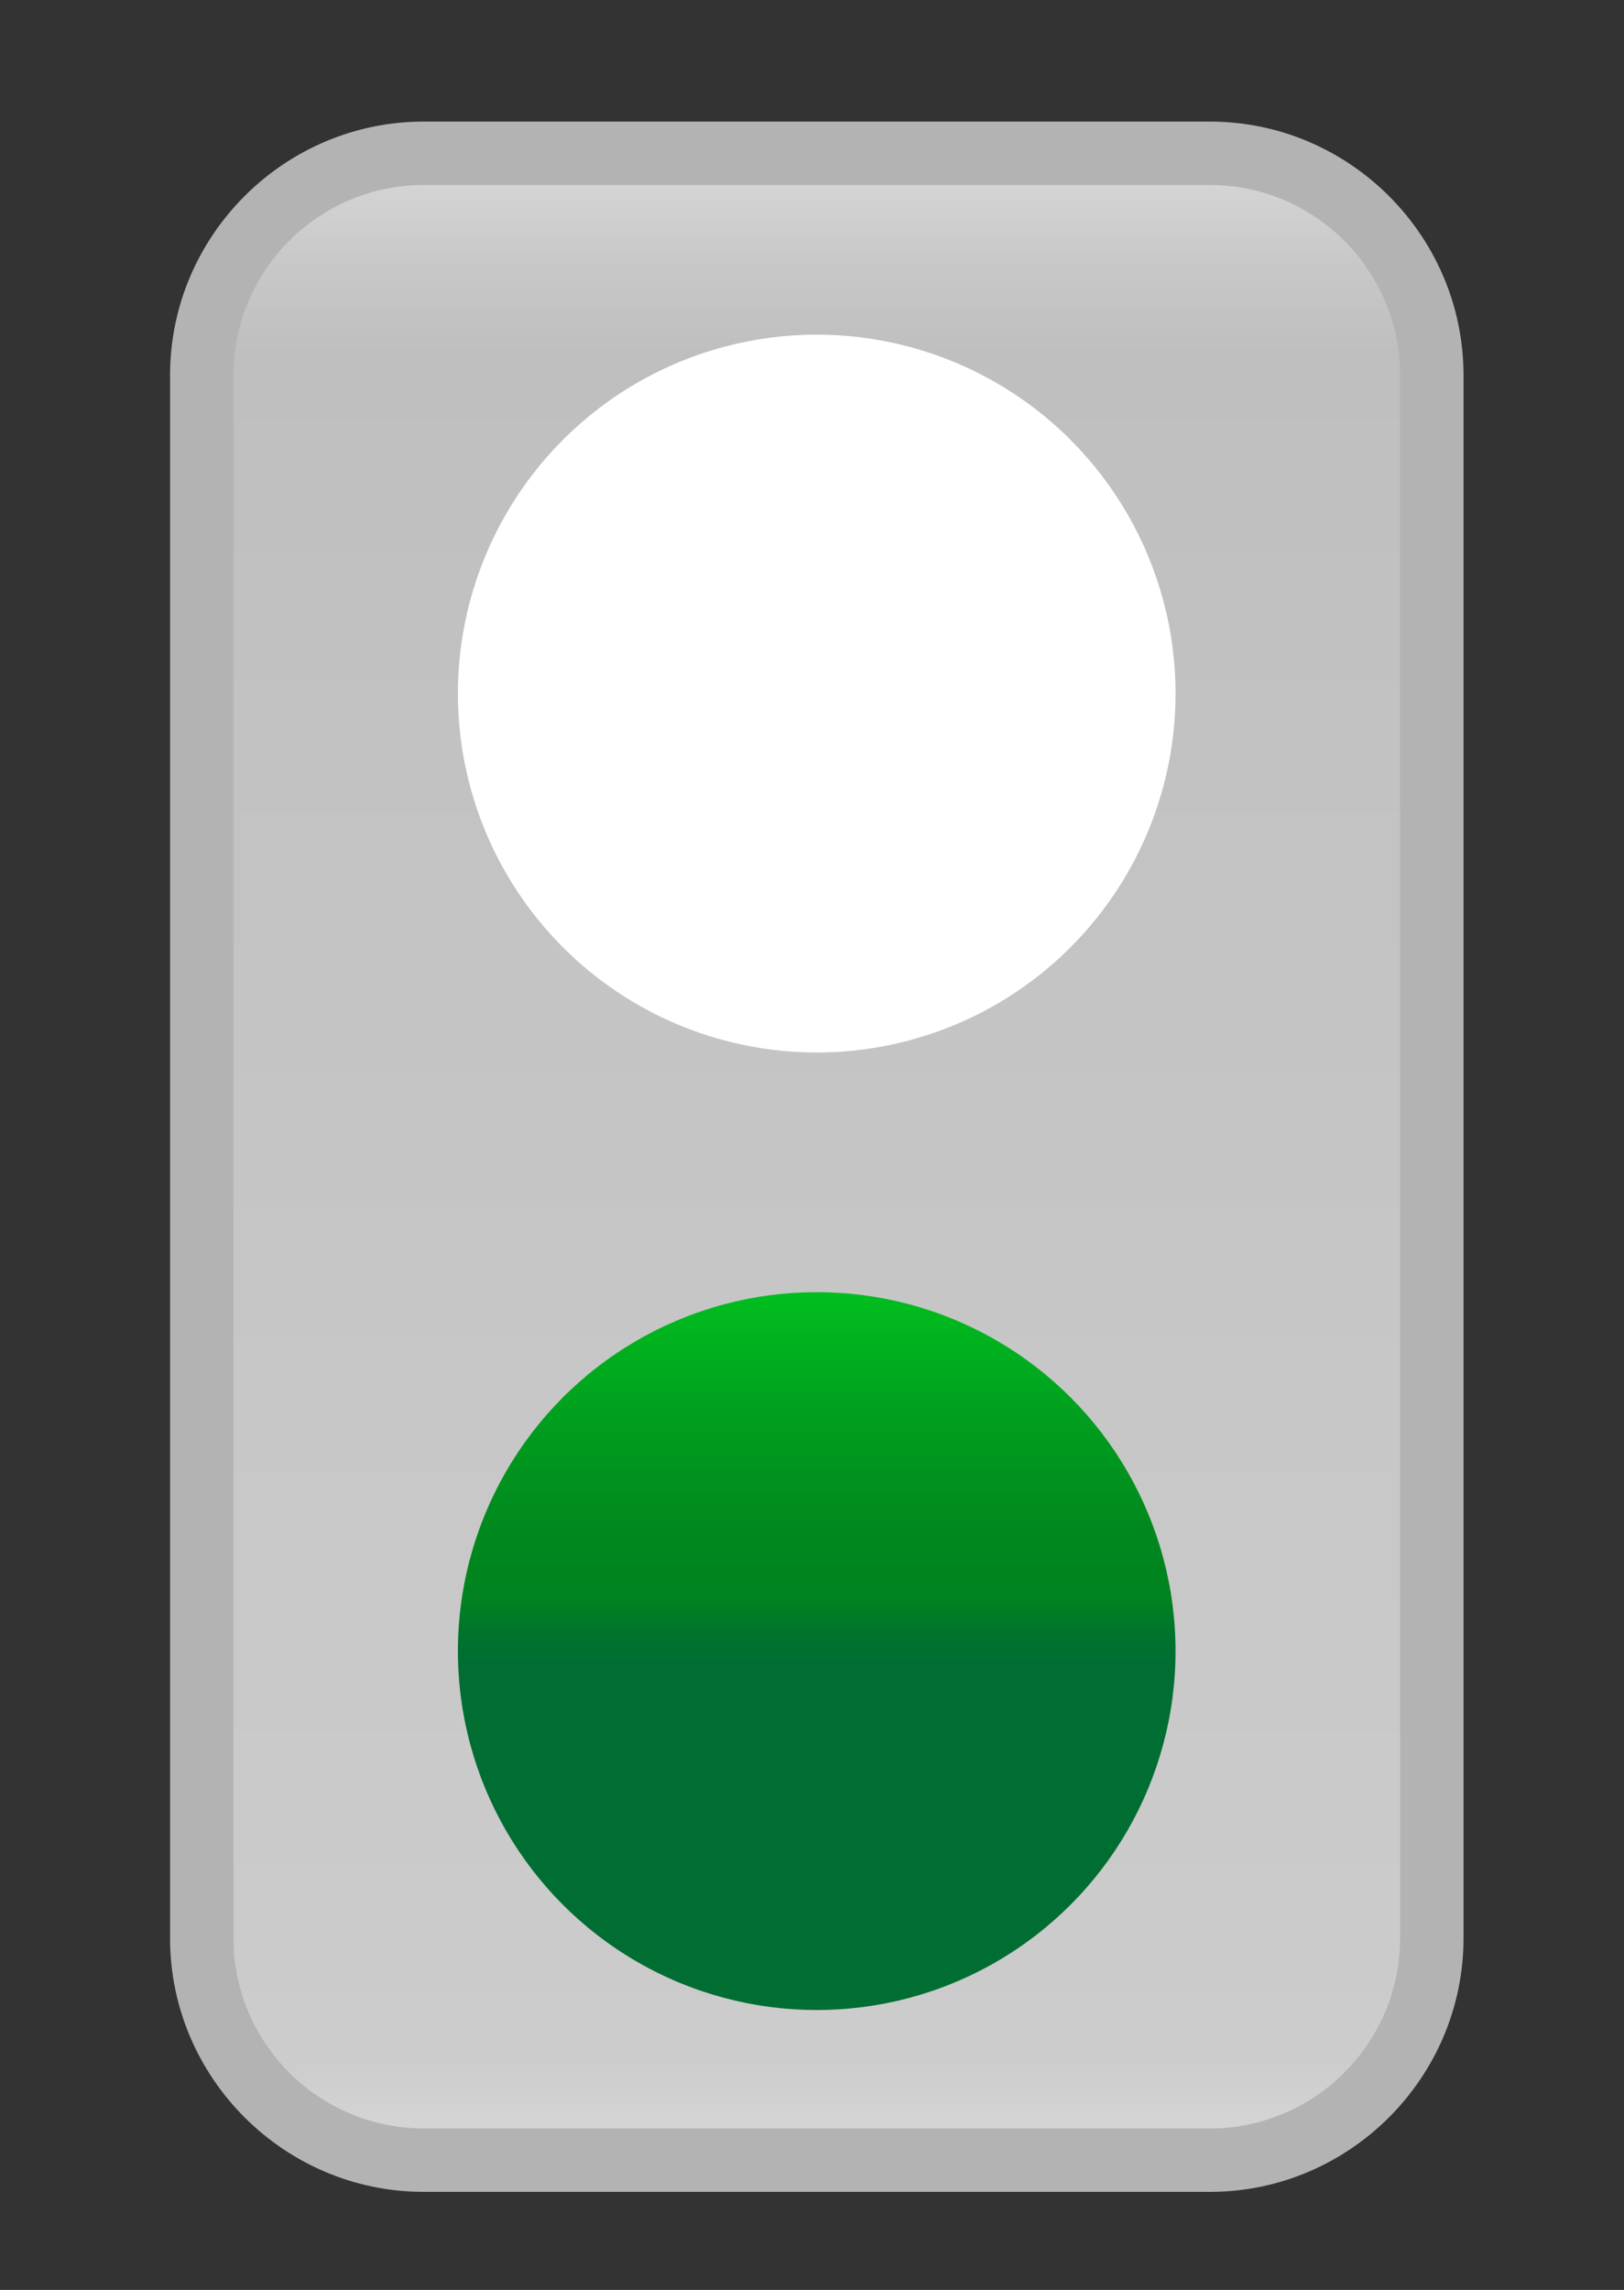 <?xml version="1.0" encoding="utf-8"?>
<!-- Generator: Adobe Illustrator 16.0.0, SVG Export Plug-In . SVG Version: 6.00 Build 0)  -->
<!DOCTYPE svg PUBLIC "-//W3C//DTD SVG 1.1//EN" "http://www.w3.org/Graphics/SVG/1.1/DTD/svg11.dtd">
<svg version="1.1" xmlns="http://www.w3.org/2000/svg" xmlns:xlink="http://www.w3.org/1999/xlink" x="0px" y="0px"
	 width="25.613px" height="36.103px" viewBox="0 0 25.613 36.103" enable-background="new 0 0 25.613 36.103" xml:space="preserve">
<rect x="0" y="0" width="25.613" height="36.103" fill="#333333" stroke="none"/>
<g id="Ebene_1">
</g>
<g id="Isolationsmodus">
	<g>
		<g>
			<linearGradient id="SVGID_1_" gradientUnits="userSpaceOnUse" x1="12.881" y1="2.417" x2="12.881" y2="34.056">
				<stop  offset="0" style="stop-color:#D9D9D9"/>
				<stop  offset="0.054" style="stop-color:#C8C8C8"/>
				<stop  offset="0.1" style="stop-color:#BFBFBF"/>
				<stop  offset="0.95" style="stop-color:#CCCCCC"/>
				<stop  offset="1" style="stop-color:#D9D9D9"/>
			</linearGradient>
			<path fill="url(#SVGID_1_)" d="M6.681,34.056c-1.93,0-3.5-1.57-3.5-3.5V5.917c0-1.93,1.57-3.5,3.5-3.5h12.4
				c1.93,0,3.5,1.57,3.5,3.5v24.64c0,1.93-1.57,3.5-3.5,3.5H6.681z"/>
			<path fill="#B3B3B3" d="M19.082,2.917c1.654,0,3,1.346,3,3v24.64c0,1.654-1.346,3-3,3h-12.4c-1.654,0-3-1.346-3-3V5.917
				c0-1.654,1.346-3,3-3H19.082 M19.082,1.917h-12.4c-2.2,0-4,1.8-4,4v24.64c0,2.2,1.8,4,4,4h12.4c2.2,0,4-1.8,4-4V5.917
				C23.082,3.716,21.282,1.917,19.082,1.917L19.082,1.917z"/>
		</g>
		<linearGradient id="SVGID_2_" gradientUnits="userSpaceOnUse" x1="12.882" y1="31.688" x2="12.882" y2="20.372">
			<stop  offset="0.484" style="stop-color:#006E32"/>
			<stop  offset="0.523" style="stop-color:#00732D"/>
			<stop  offset="0.566" style="stop-color:#008020"/>
			<stop  offset="0.571" style="stop-color:#00821E"/>
			<stop  offset="0.672" style="stop-color:#00891E"/>
			<stop  offset="0.823" style="stop-color:#009E1E"/>
			<stop  offset="1" style="stop-color:#00BE1E"/>
		</linearGradient>
		<circle fill="url(#SVGID_2_)" cx="12.881" cy="26.031" r="5.659"/>
		<g>
			<circle fill="#FFFFFF" cx="12.881" cy="10.935" r="5.659"/>
		</g>
	</g>
	<g>
	</g>
	<g>
	</g>
	<g>
	</g>
	<g>
	</g>
	<g>
	</g>
	<g>
	</g>
	<g>
	</g>
	<g>
	</g>
	<g>
	</g>
	<g>
	</g>
	<g>
	</g>
	<g>
	</g>
	<g>
	</g>
	<g>
	</g>
	<g>
	</g>
</g>
</svg>
